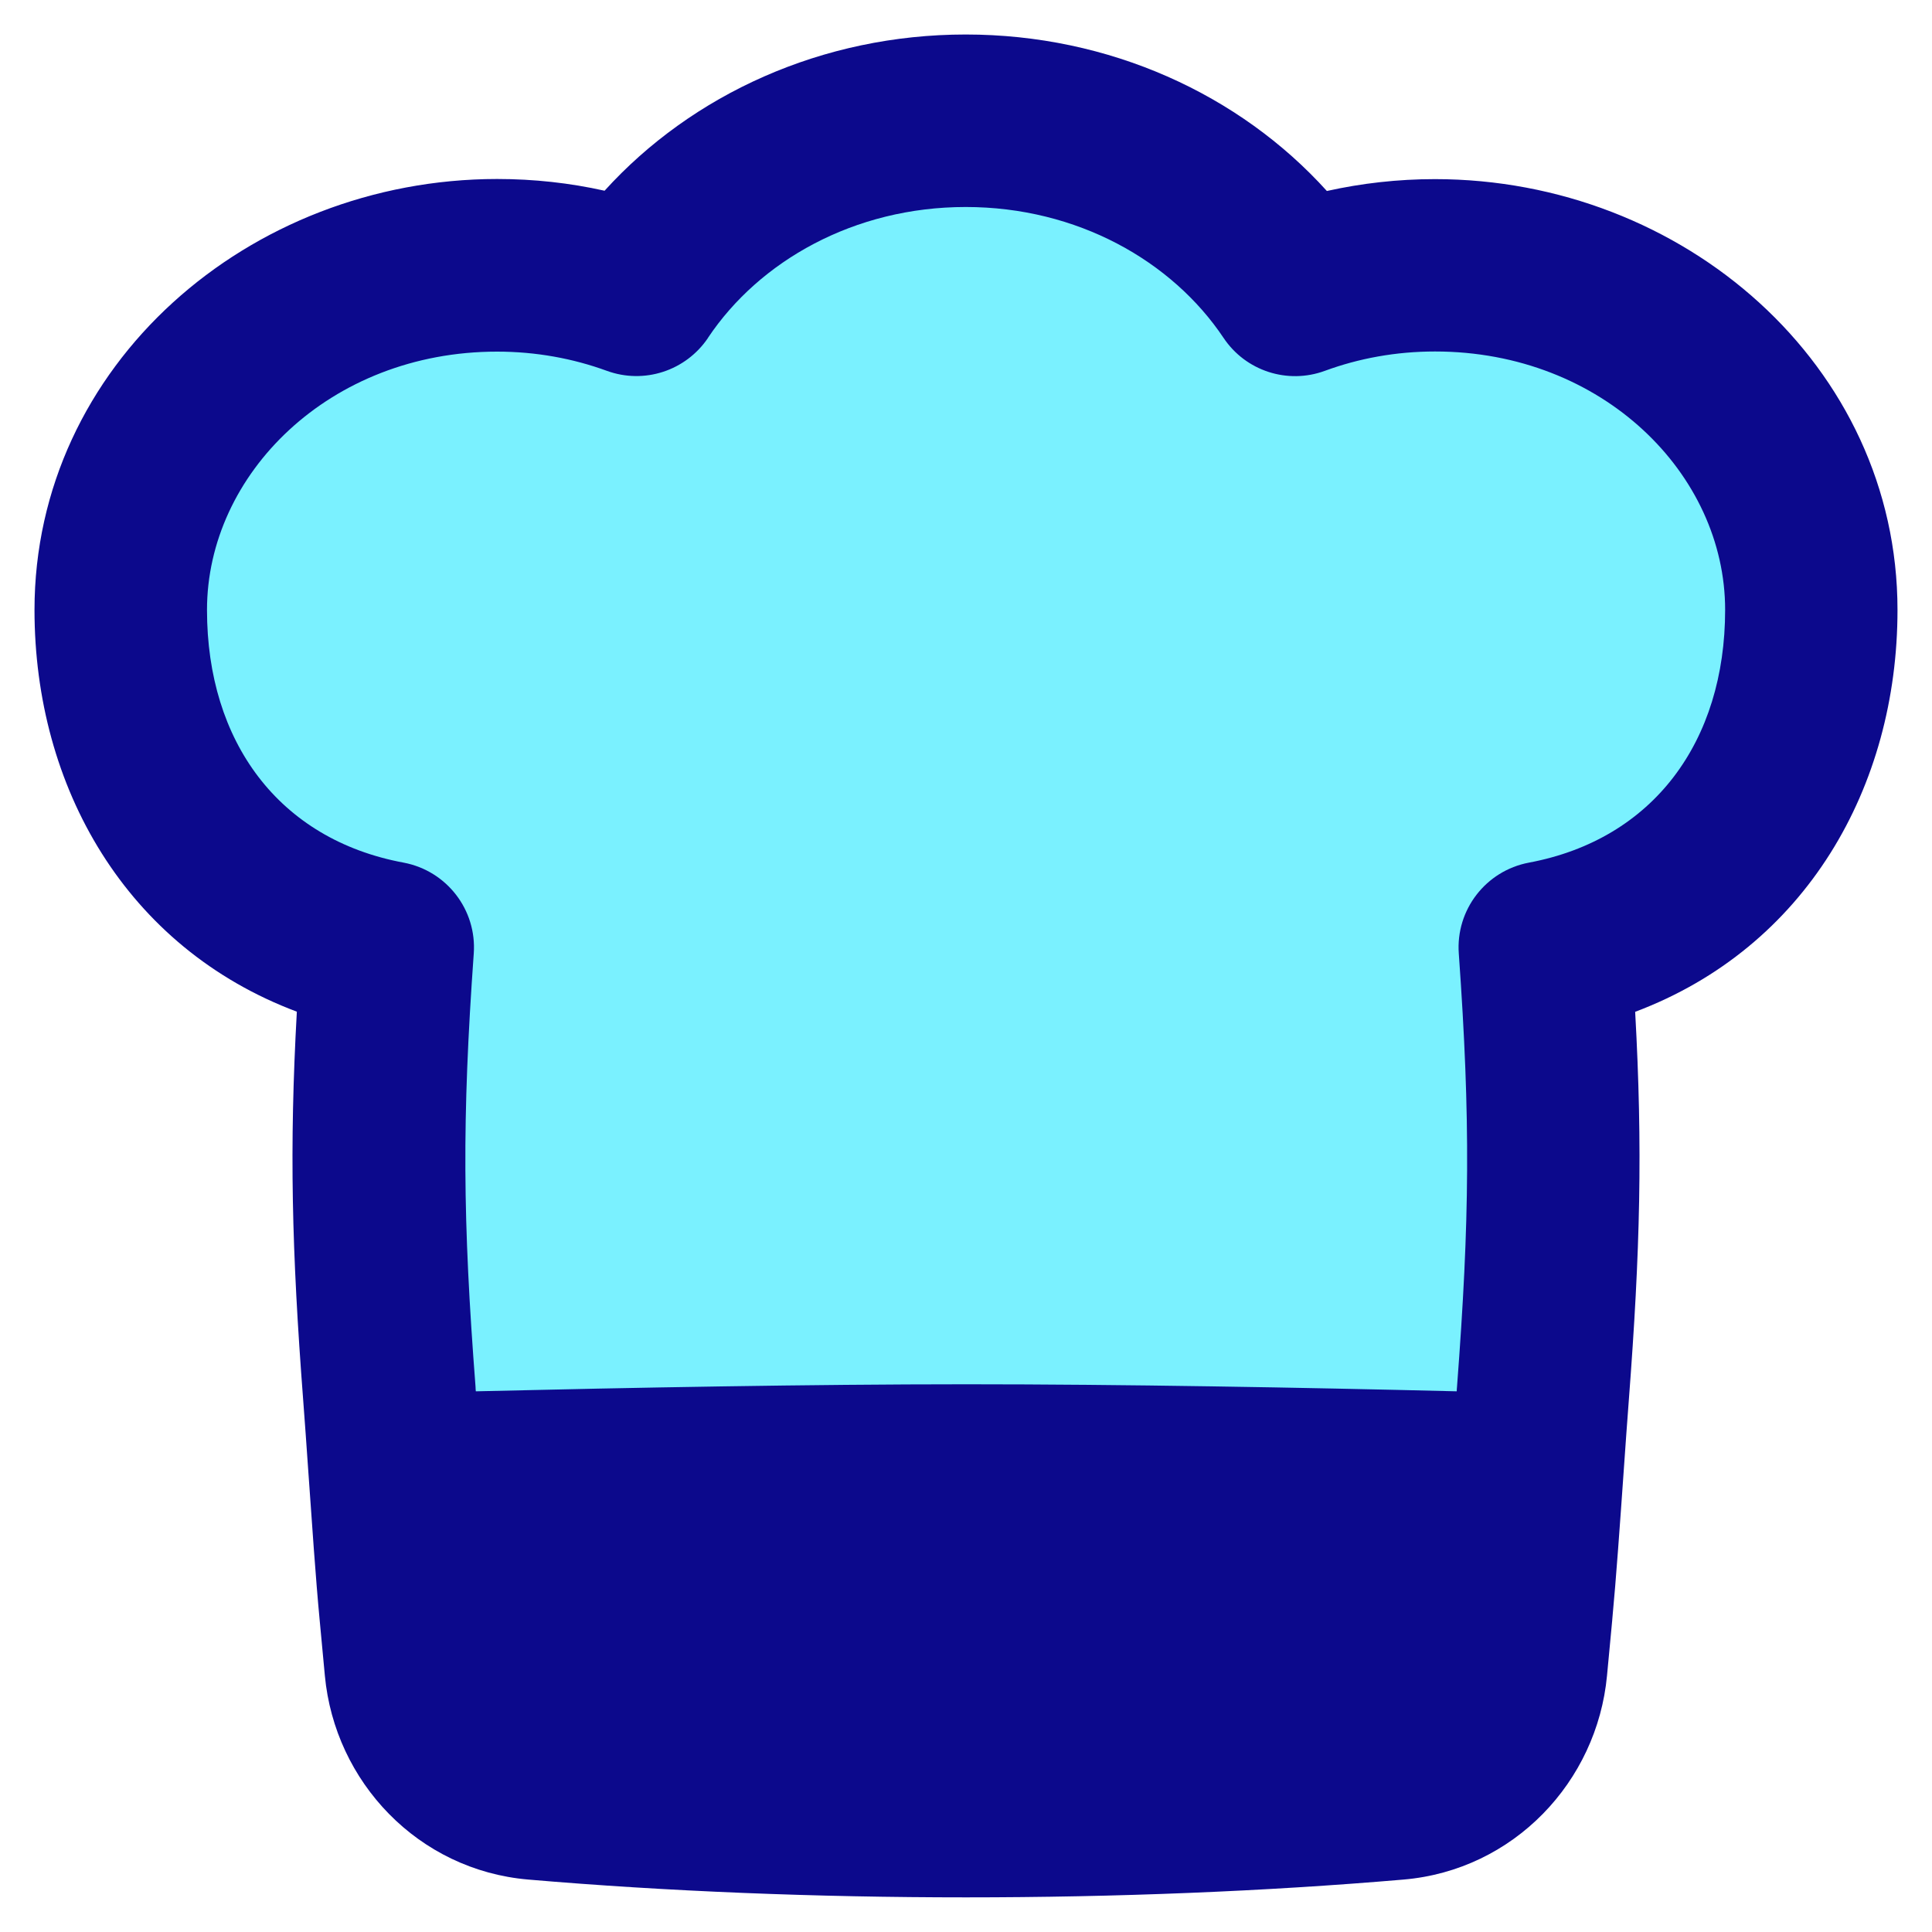 <svg xmlns="http://www.w3.org/2000/svg" fill="none" viewBox="0 0 14 14" id="Chef-Toque-Hat--Streamline-Flex">
  <desc>
    Chef Toque Hat Streamline Icon: https://streamlinehq.com
  </desc>
  <g id="chef-toque-hat--cook-gear-chef-cooking-nutrition-tools-clothes-hat-clothing-food-kitchenware">
    <path id="Subtract" fill="#7af1ff" d="M0.875 4.42c0 1.207 0.69 2.214 1.932 2.446 -0.088 1.239 -0.082 1.994 0.013 3.232 0.034 0.451 0.077 1.141 0.118 1.579 0.013 0.137 0.026 0.272 0.038 0.407 0.045 0.483 0.422 0.872 0.905 0.914 1.972 0.169 4.264 0.169 6.236 0 0.483 -0.041 0.86 -0.431 0.905 -0.914 0.013 -0.134 0.025 -0.27 0.038 -0.405l0 -0.002c0.042 -0.438 0.084 -1.128 0.118 -1.579 0.095 -1.238 0.102 -1.993 0.013 -3.232 1.242 -0.233 1.932 -1.24 1.932 -2.446 0 -1.379 -1.221 -2.497 -2.727 -2.497 -0.358 0 -0.7 0.063 -1.013 0.178C8.893 1.366 8.008 0.875 6.998 0.875c-1.01 0 -1.895 0.49 -2.386 1.224 -0.312 -0.114 -0.653 -0.177 -1.01 -0.177C2.096 1.923 0.875 3.041 0.875 4.42Z" stroke-width="1"></path>
    <path id="Union" fill="#0c098c" fill-rule="evenodd" d="M5.131 2.447C5.502 1.892 6.189 1.5 6.998 1.5c0.809 0 1.496 0.392 1.868 0.948 0.16 0.24 0.464 0.339 0.735 0.239 0.245 -0.09 0.514 -0.14 0.798 -0.14 1.214 0 2.102 0.889 2.102 1.872 0 0.954 -0.52 1.663 -1.422 1.832 -0.312 0.059 -0.531 0.342 -0.508 0.659 0.086 1.206 0.079 1.93 -0.013 3.14 -0.001 0.011 -0.002 0.021 -0.002 0.032 -1.138 -0.028 -2.422 -0.051 -3.554 -0.051 -1.132 0 -2.416 0.024 -3.554 0.051 -0.001 -0.011 -0.002 -0.021 -0.002 -0.032 -0.093 -1.21 -0.099 -1.934 -0.013 -3.14 0.023 -0.317 -0.196 -0.6 -0.508 -0.659C2.02 6.083 1.5 5.374 1.5 4.42c0 -0.983 0.888 -1.872 2.102 -1.872 0.283 0 0.551 0.05 0.795 0.139 0.271 0.099 0.573 -0 0.734 -0.239ZM6.998 0.25c-1.039 0 -1.983 0.433 -2.617 1.132 -0.251 -0.056 -0.511 -0.085 -0.779 -0.085C1.804 1.298 0.25 2.645 0.25 4.42c0 1.283 0.664 2.447 1.901 2.911 -0.055 0.992 -0.037 1.726 0.046 2.815 0.011 0.146 0.024 0.325 0.037 0.515l0 0c0.026 0.37 0.054 0.781 0.082 1.075 0.013 0.137 0.026 0.272 0.038 0.406 0.072 0.771 0.677 1.41 1.474 1.478 2.008 0.172 4.335 0.172 6.343 0 0.797 -0.068 1.402 -0.708 1.474 -1.478 0.013 -0.134 0.025 -0.268 0.038 -0.404l0 -0 0 -0.002 0 -0c0.028 -0.294 0.057 -0.707 0.083 -1.077l0 -0c0.013 -0.189 0.026 -0.367 0.037 -0.512 0.083 -1.089 0.101 -1.823 0.046 -2.815C13.086 6.867 13.75 5.703 13.75 4.42c0 -1.775 -1.554 -3.122 -3.352 -3.122 -0.269 0 -0.531 0.03 -0.783 0.086C8.982 0.683 8.037 0.25 6.998 0.25Z" clip-rule="evenodd" stroke-width="1"></path>
  </g>
</svg>